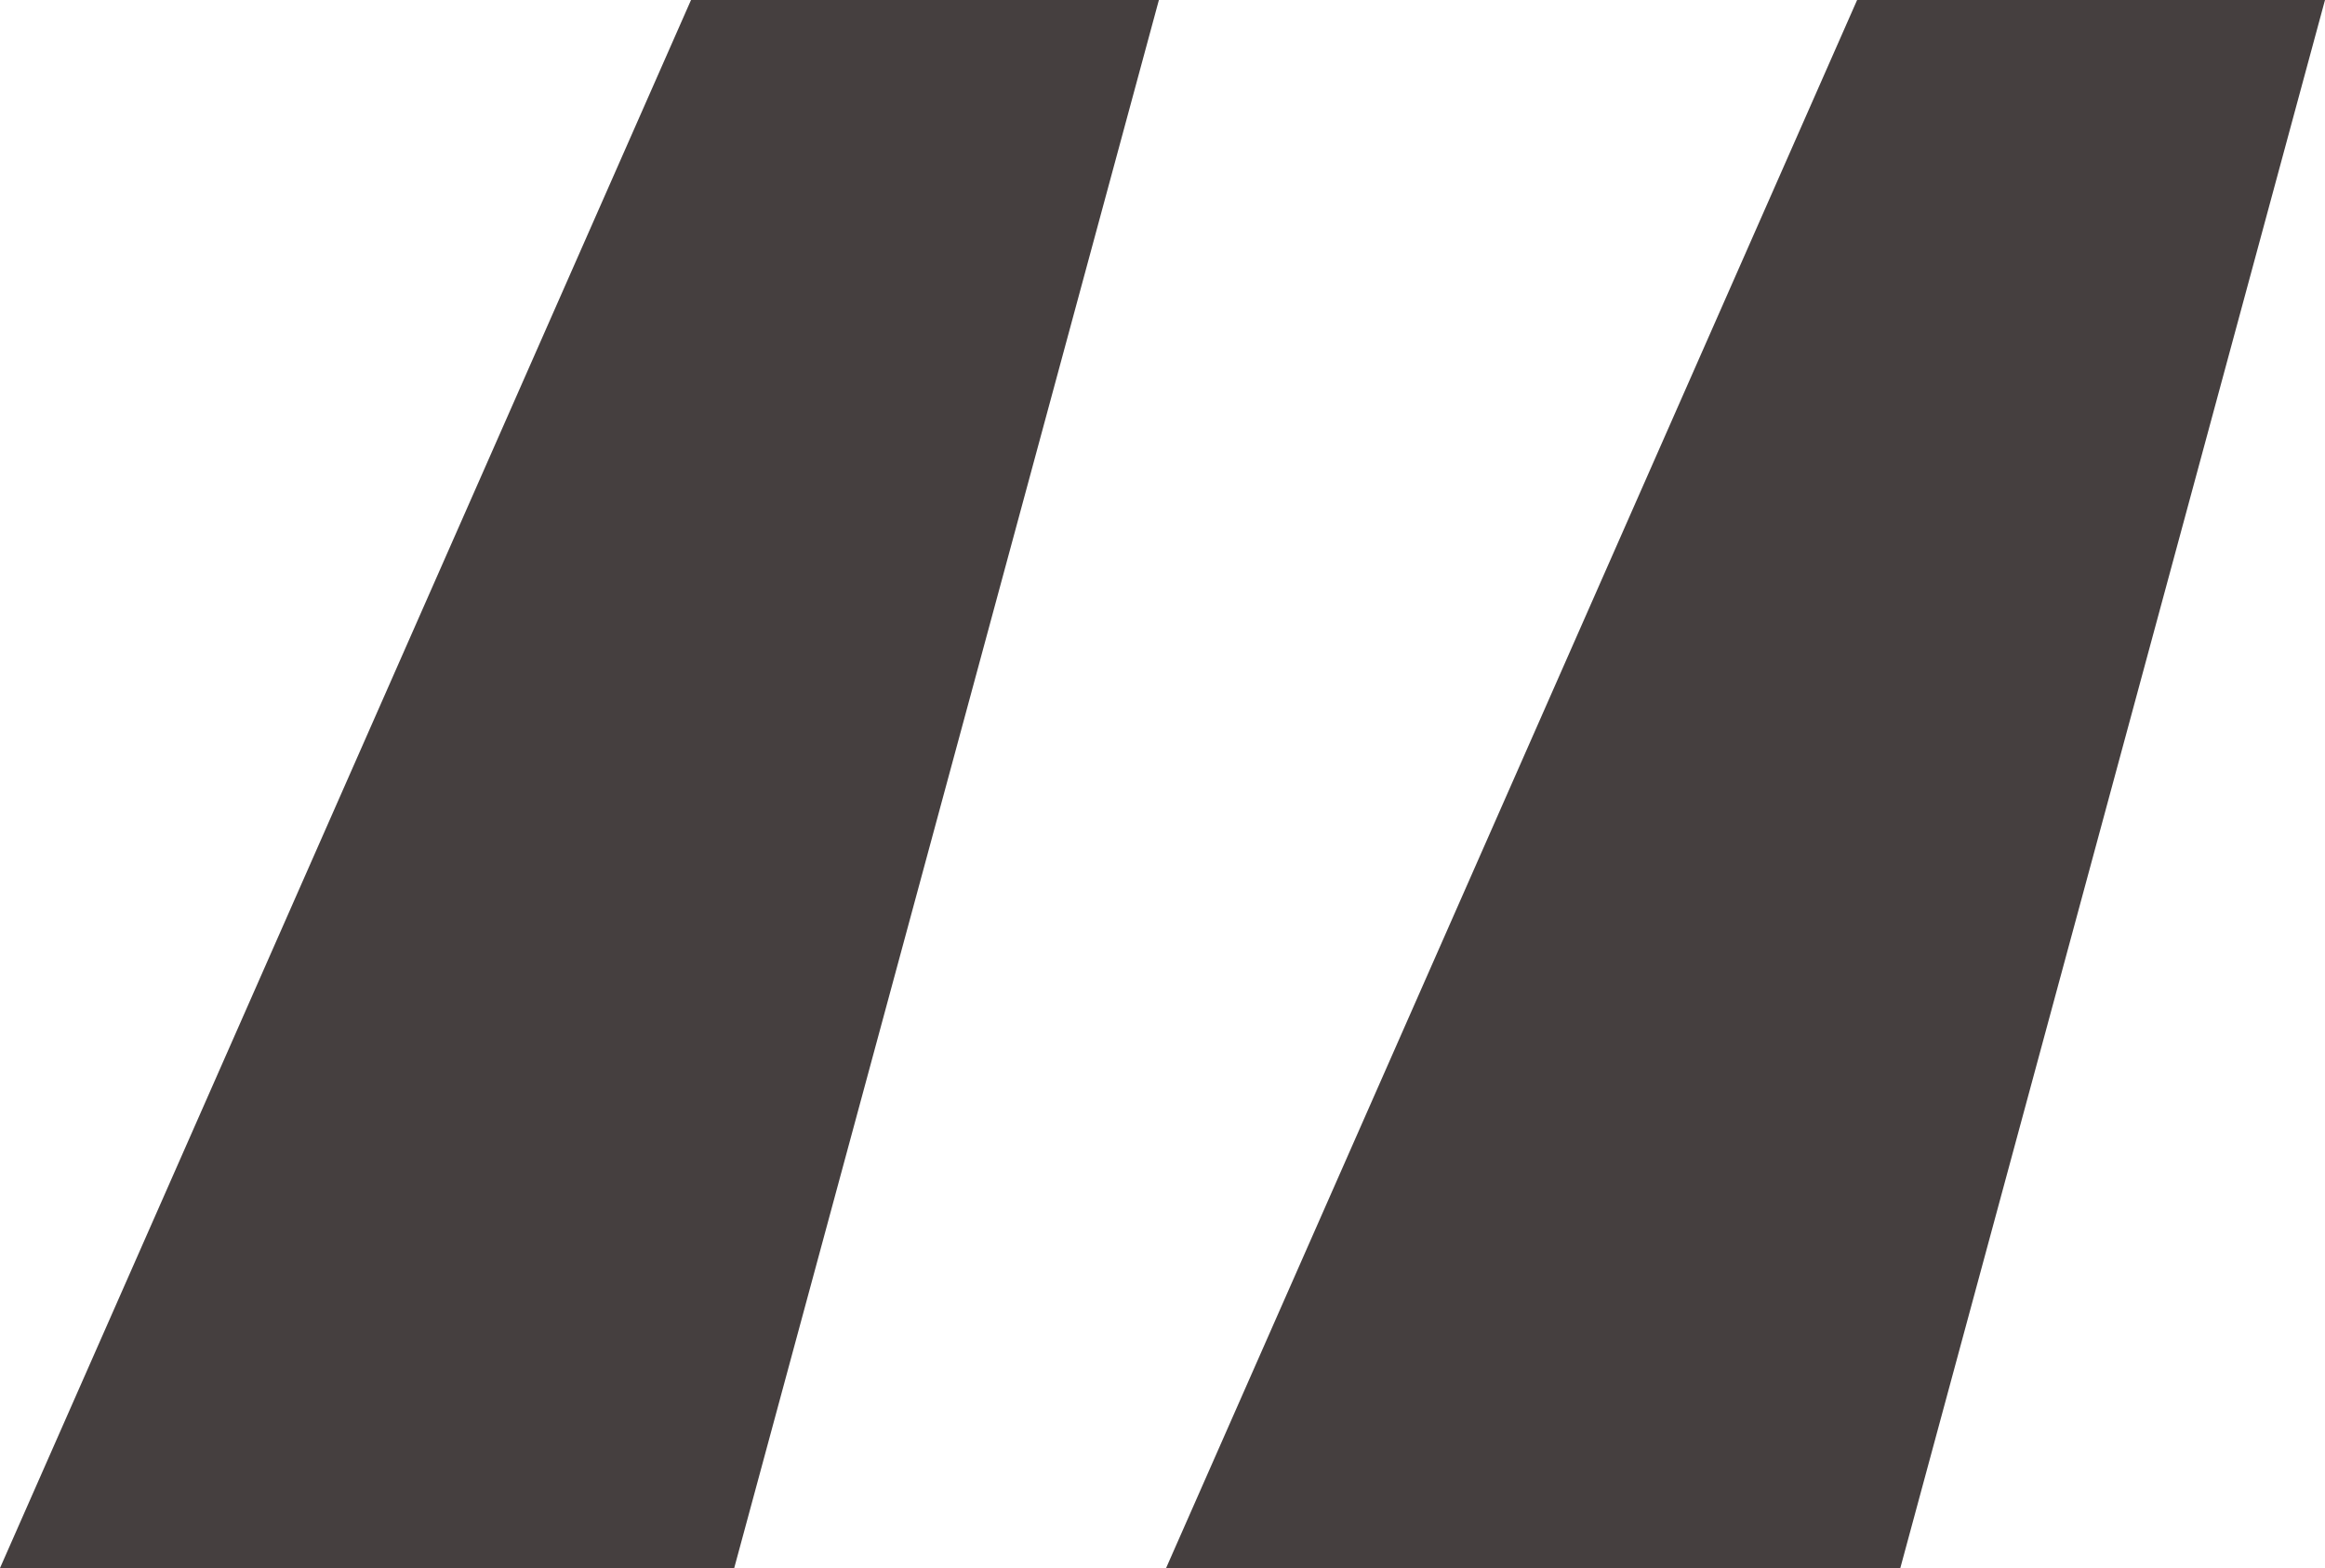 <svg width="430" height="290" viewBox="0 0 430 290" fill="none" xmlns="http://www.w3.org/2000/svg">
<path d="M135.789 290H0L127.802 0L214.334 0L135.789 290ZM351.455 290L215.666 290L343.467 0L430 0L351.455 290Z" fill="#453F3F"/>
</svg>
